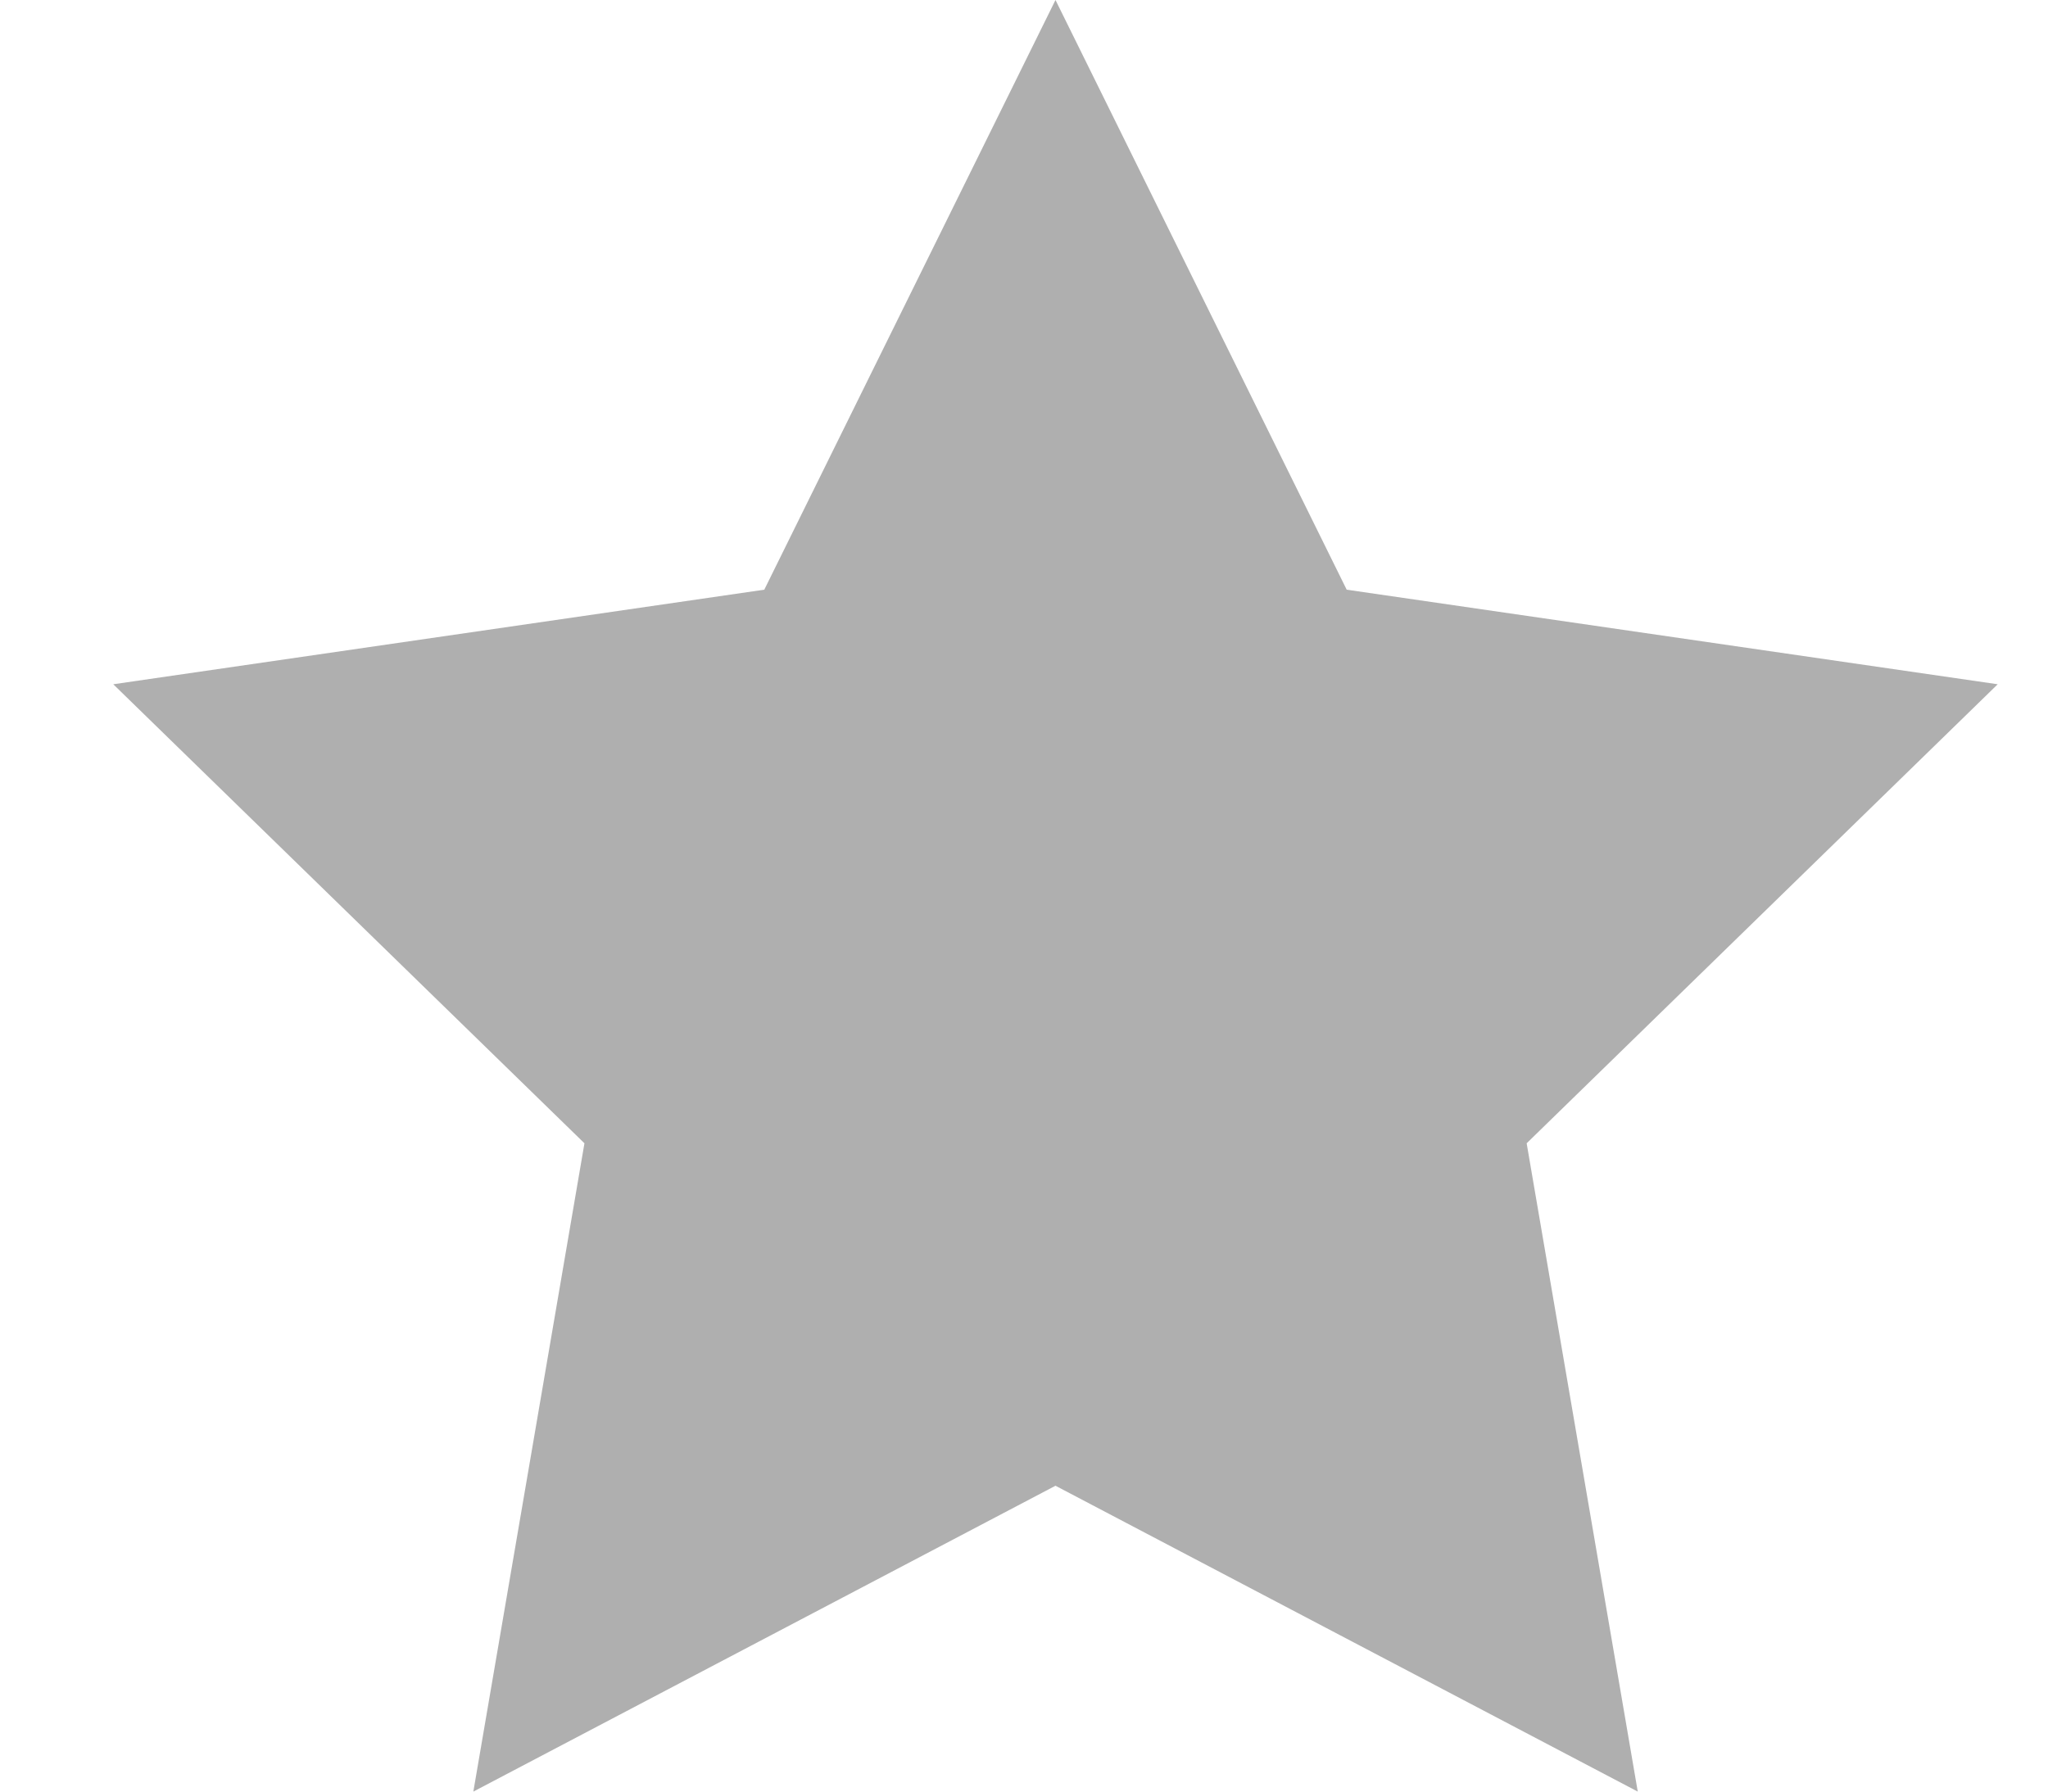 <svg width="16" height="14" viewBox="0 0 16 14" fill="none" xmlns="http://www.w3.org/2000/svg">
<path fill-rule="evenodd" clip-rule="evenodd" d="M8.246 0L10.521 4.608L15.607 5.347L11.927 8.934L12.795 14L8.246 11.61L3.698 14L4.566 8.934L0.885 5.347L5.971 4.608L8.246 0Z" fill="#AFAFAF"/>
</svg>
